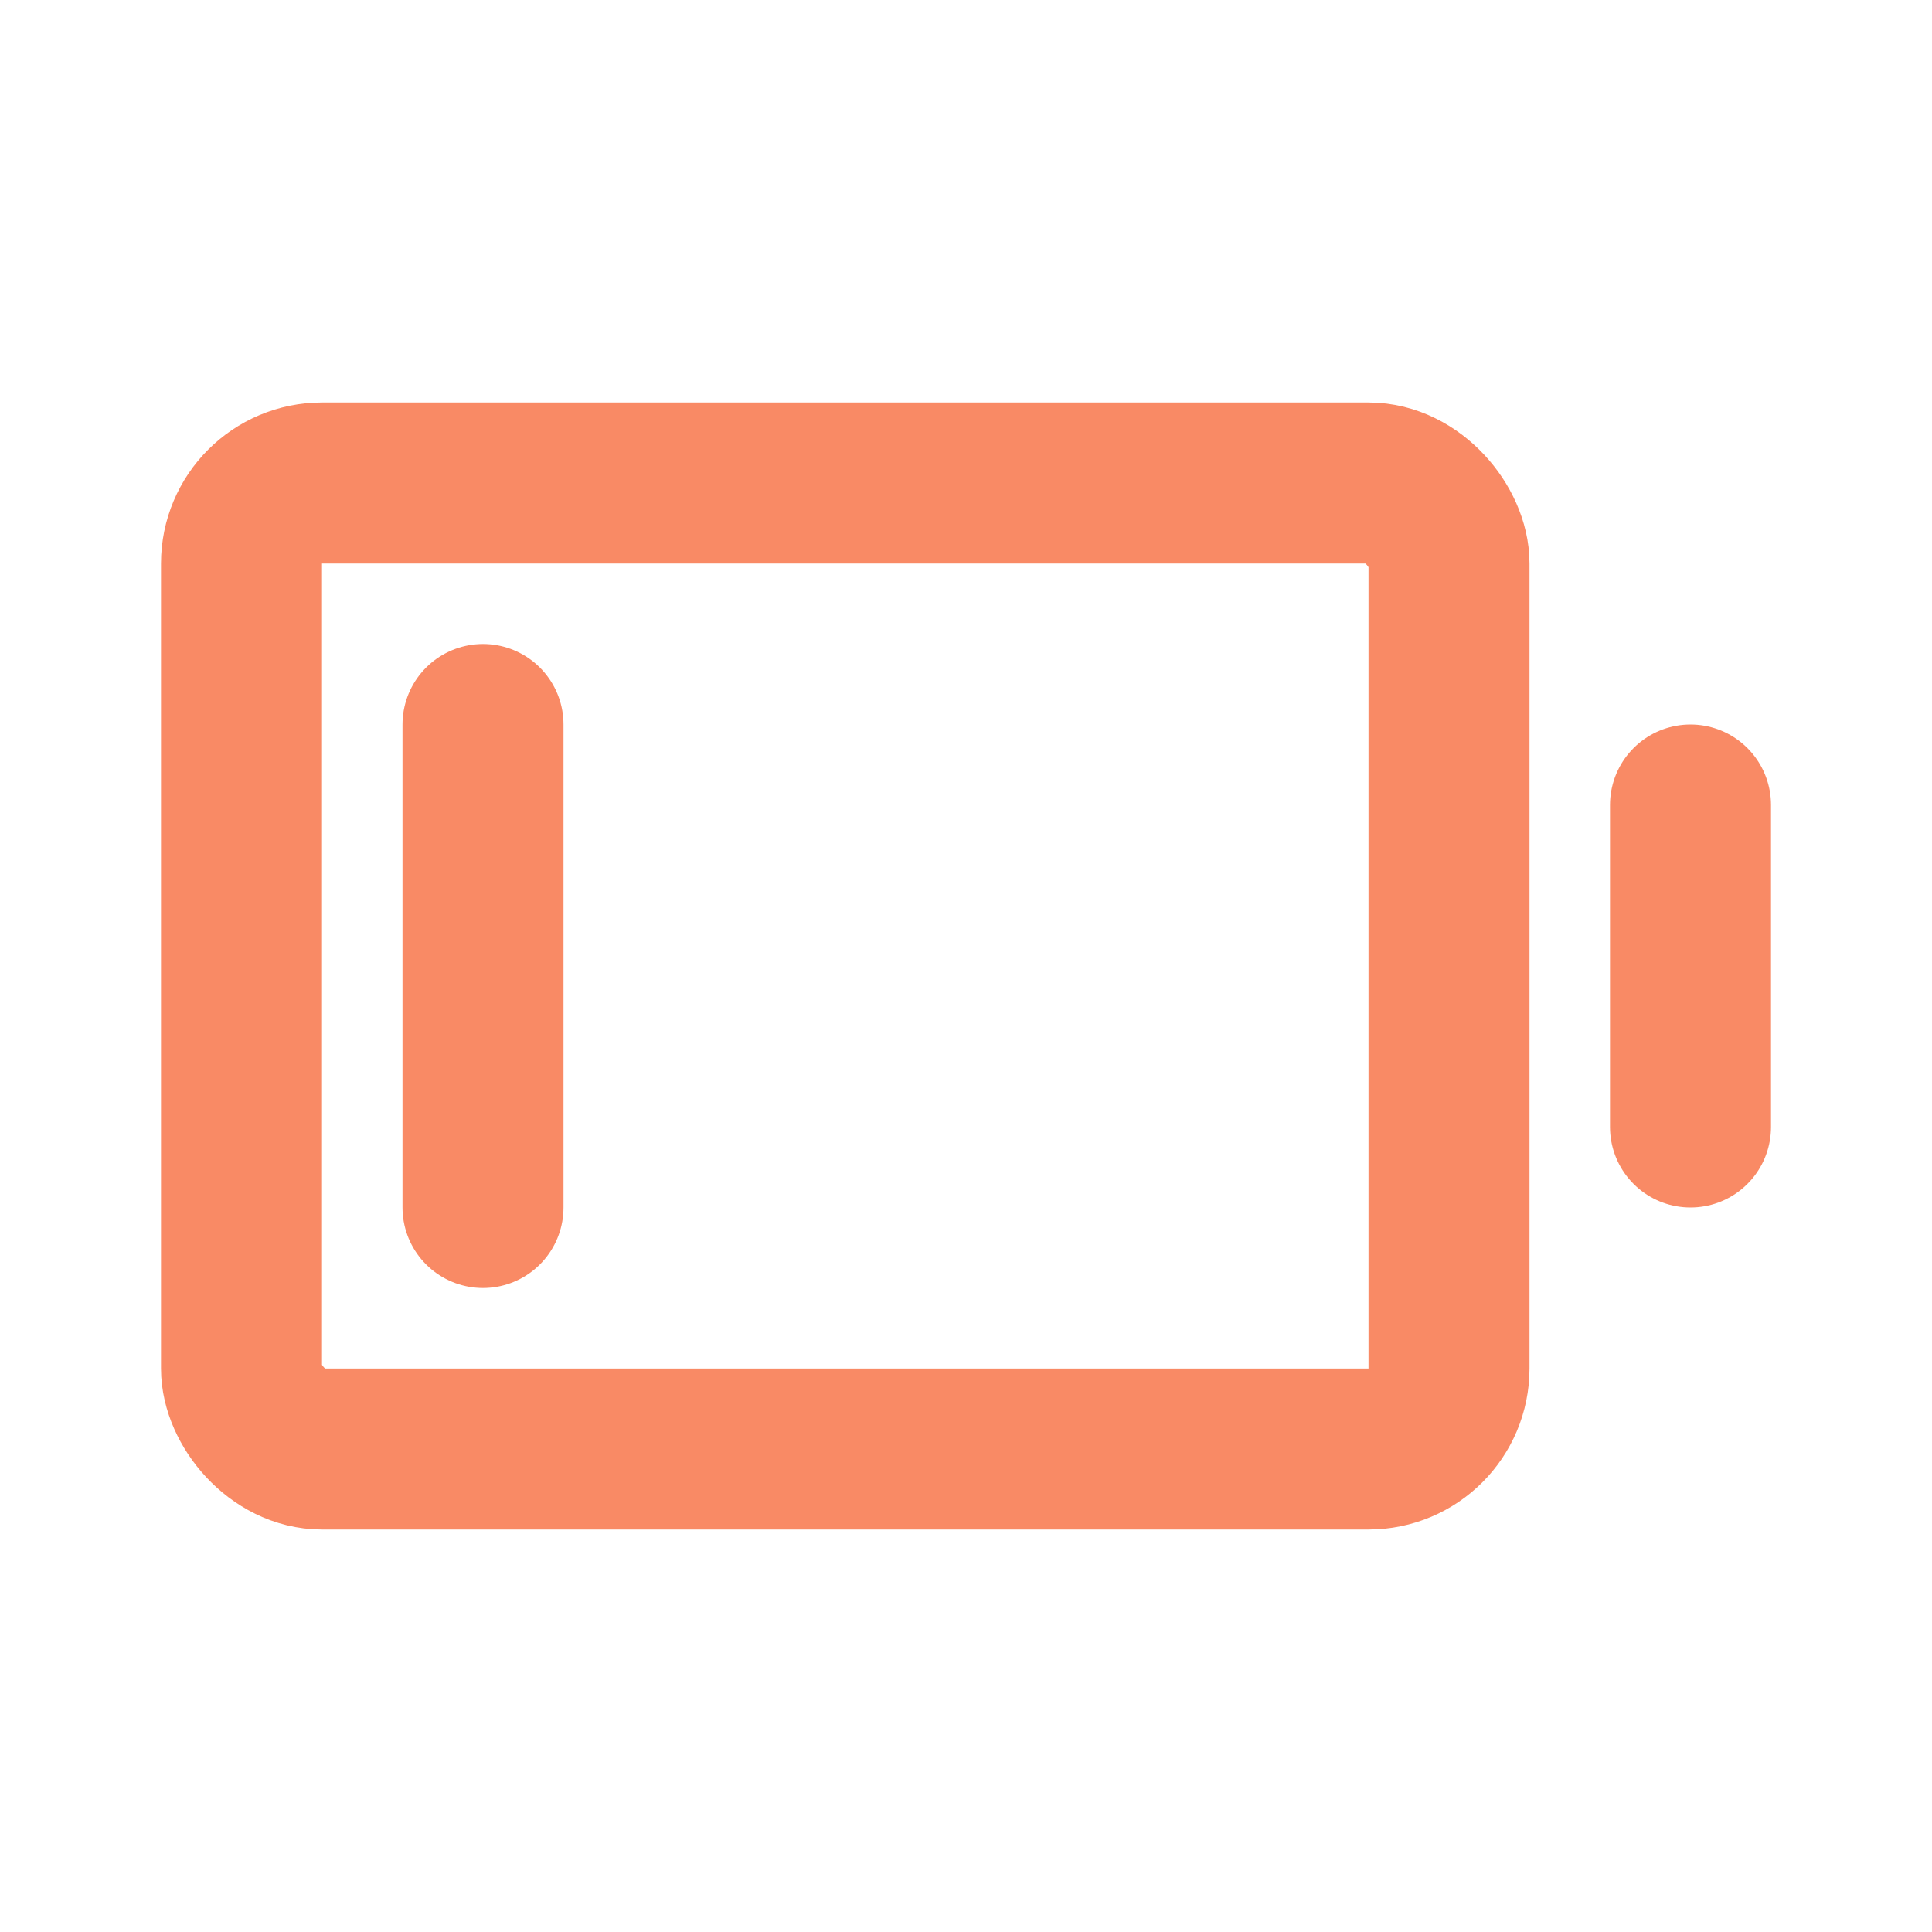 <svg width="24" height="24" viewBox="0 0 24 24" fill="none" xmlns="http://www.w3.org/2000/svg">
<path d="M6 9L6 15" stroke="#f98a65" stroke-width="2" stroke-linecap="round" stroke-linejoin="round"/>
<path d="M21 10L21 14" stroke="#f98a65" stroke-width="2" stroke-linecap="round" stroke-linejoin="round"/>
<rect x="3" y="6" width="15" height="12" rx="1" stroke="#f98a65" stroke-width="2" stroke-linecap="round" stroke-linejoin="round"/>
</svg>
